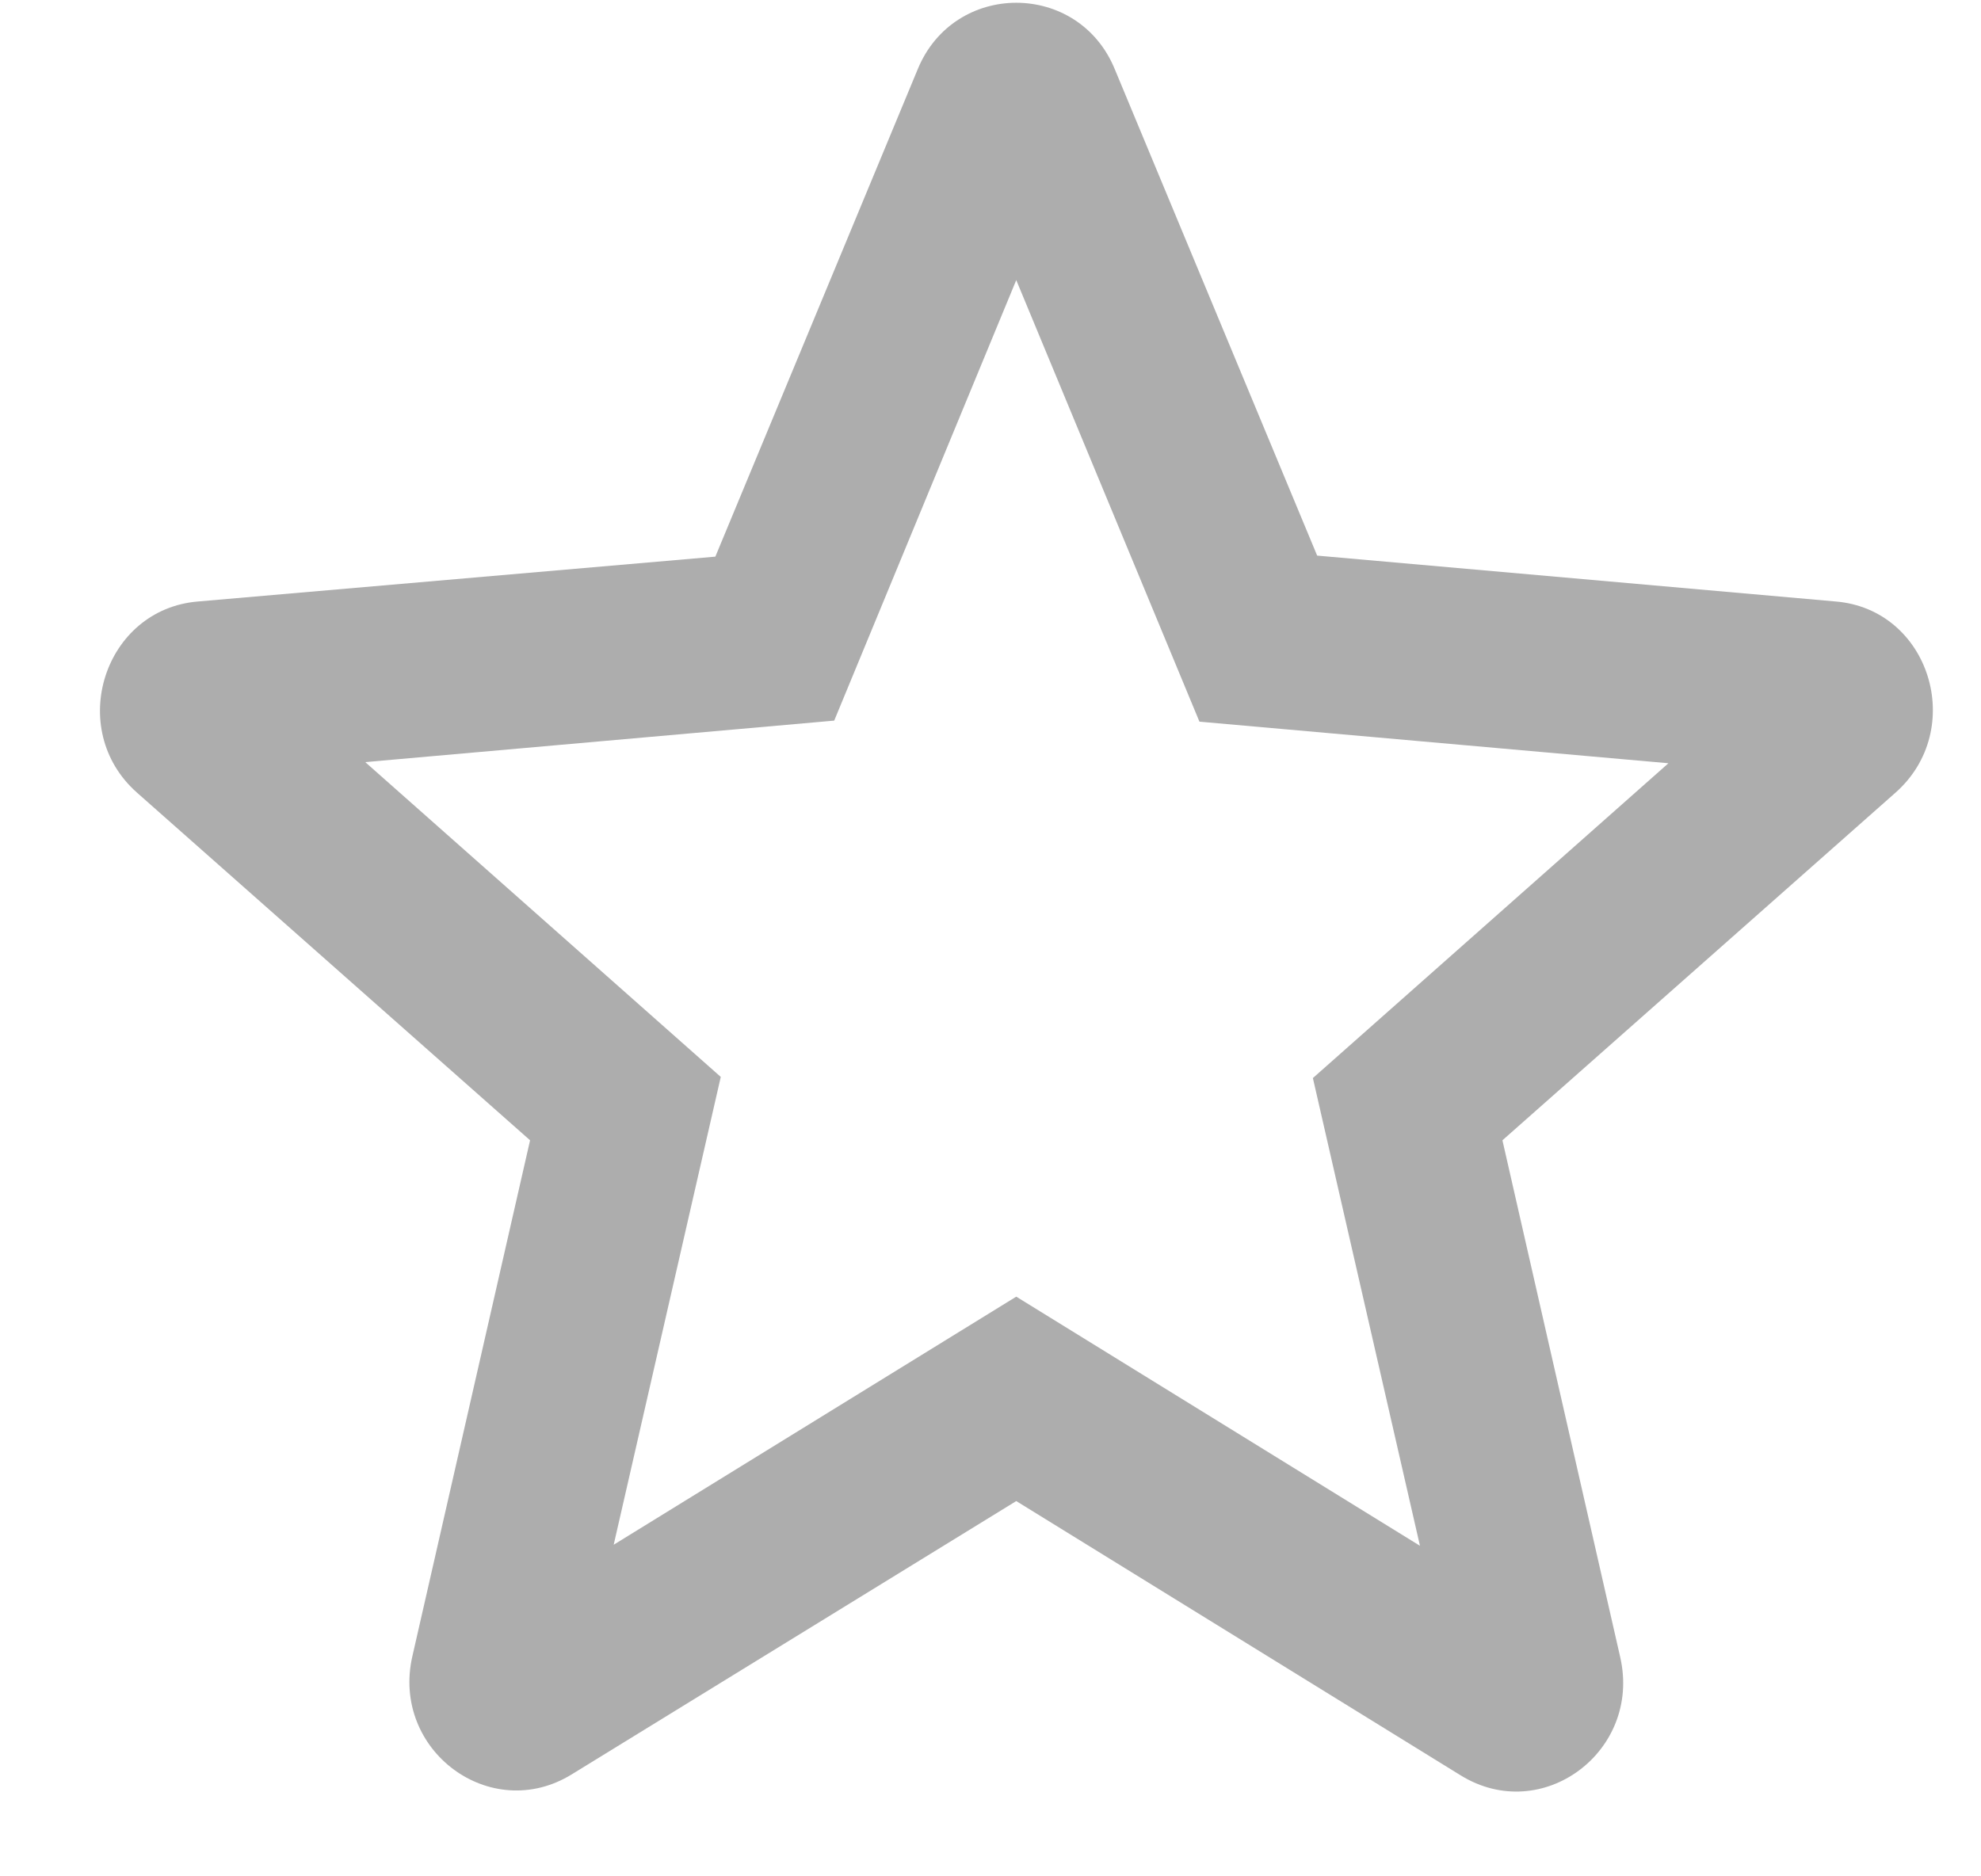 <svg width="19" height="18" viewBox="0 0 19 18" fill="none" xmlns="http://www.w3.org/2000/svg">
<path d="M17.604 5.77L12.633 5.33L10.692 0.664C10.343 -0.186 9.152 -0.186 8.802 0.664L6.861 5.34L1.901 5.77C0.997 5.843 0.627 6.997 1.315 7.605L5.084 10.939L3.955 15.889C3.749 16.79 4.704 17.503 5.485 17.021L9.747 14.4L14.009 17.031C14.79 17.514 15.745 16.801 15.54 15.899L14.41 10.939L18.179 7.605C18.867 6.997 18.508 5.843 17.604 5.77ZM9.747 12.439L5.886 14.819L6.913 10.331L3.503 7.311L8.001 6.913L9.747 2.687L11.504 6.923L16.002 7.322L12.592 10.342L13.619 14.829L9.747 12.439Z" fill="#ADADAD"/>
</svg>
